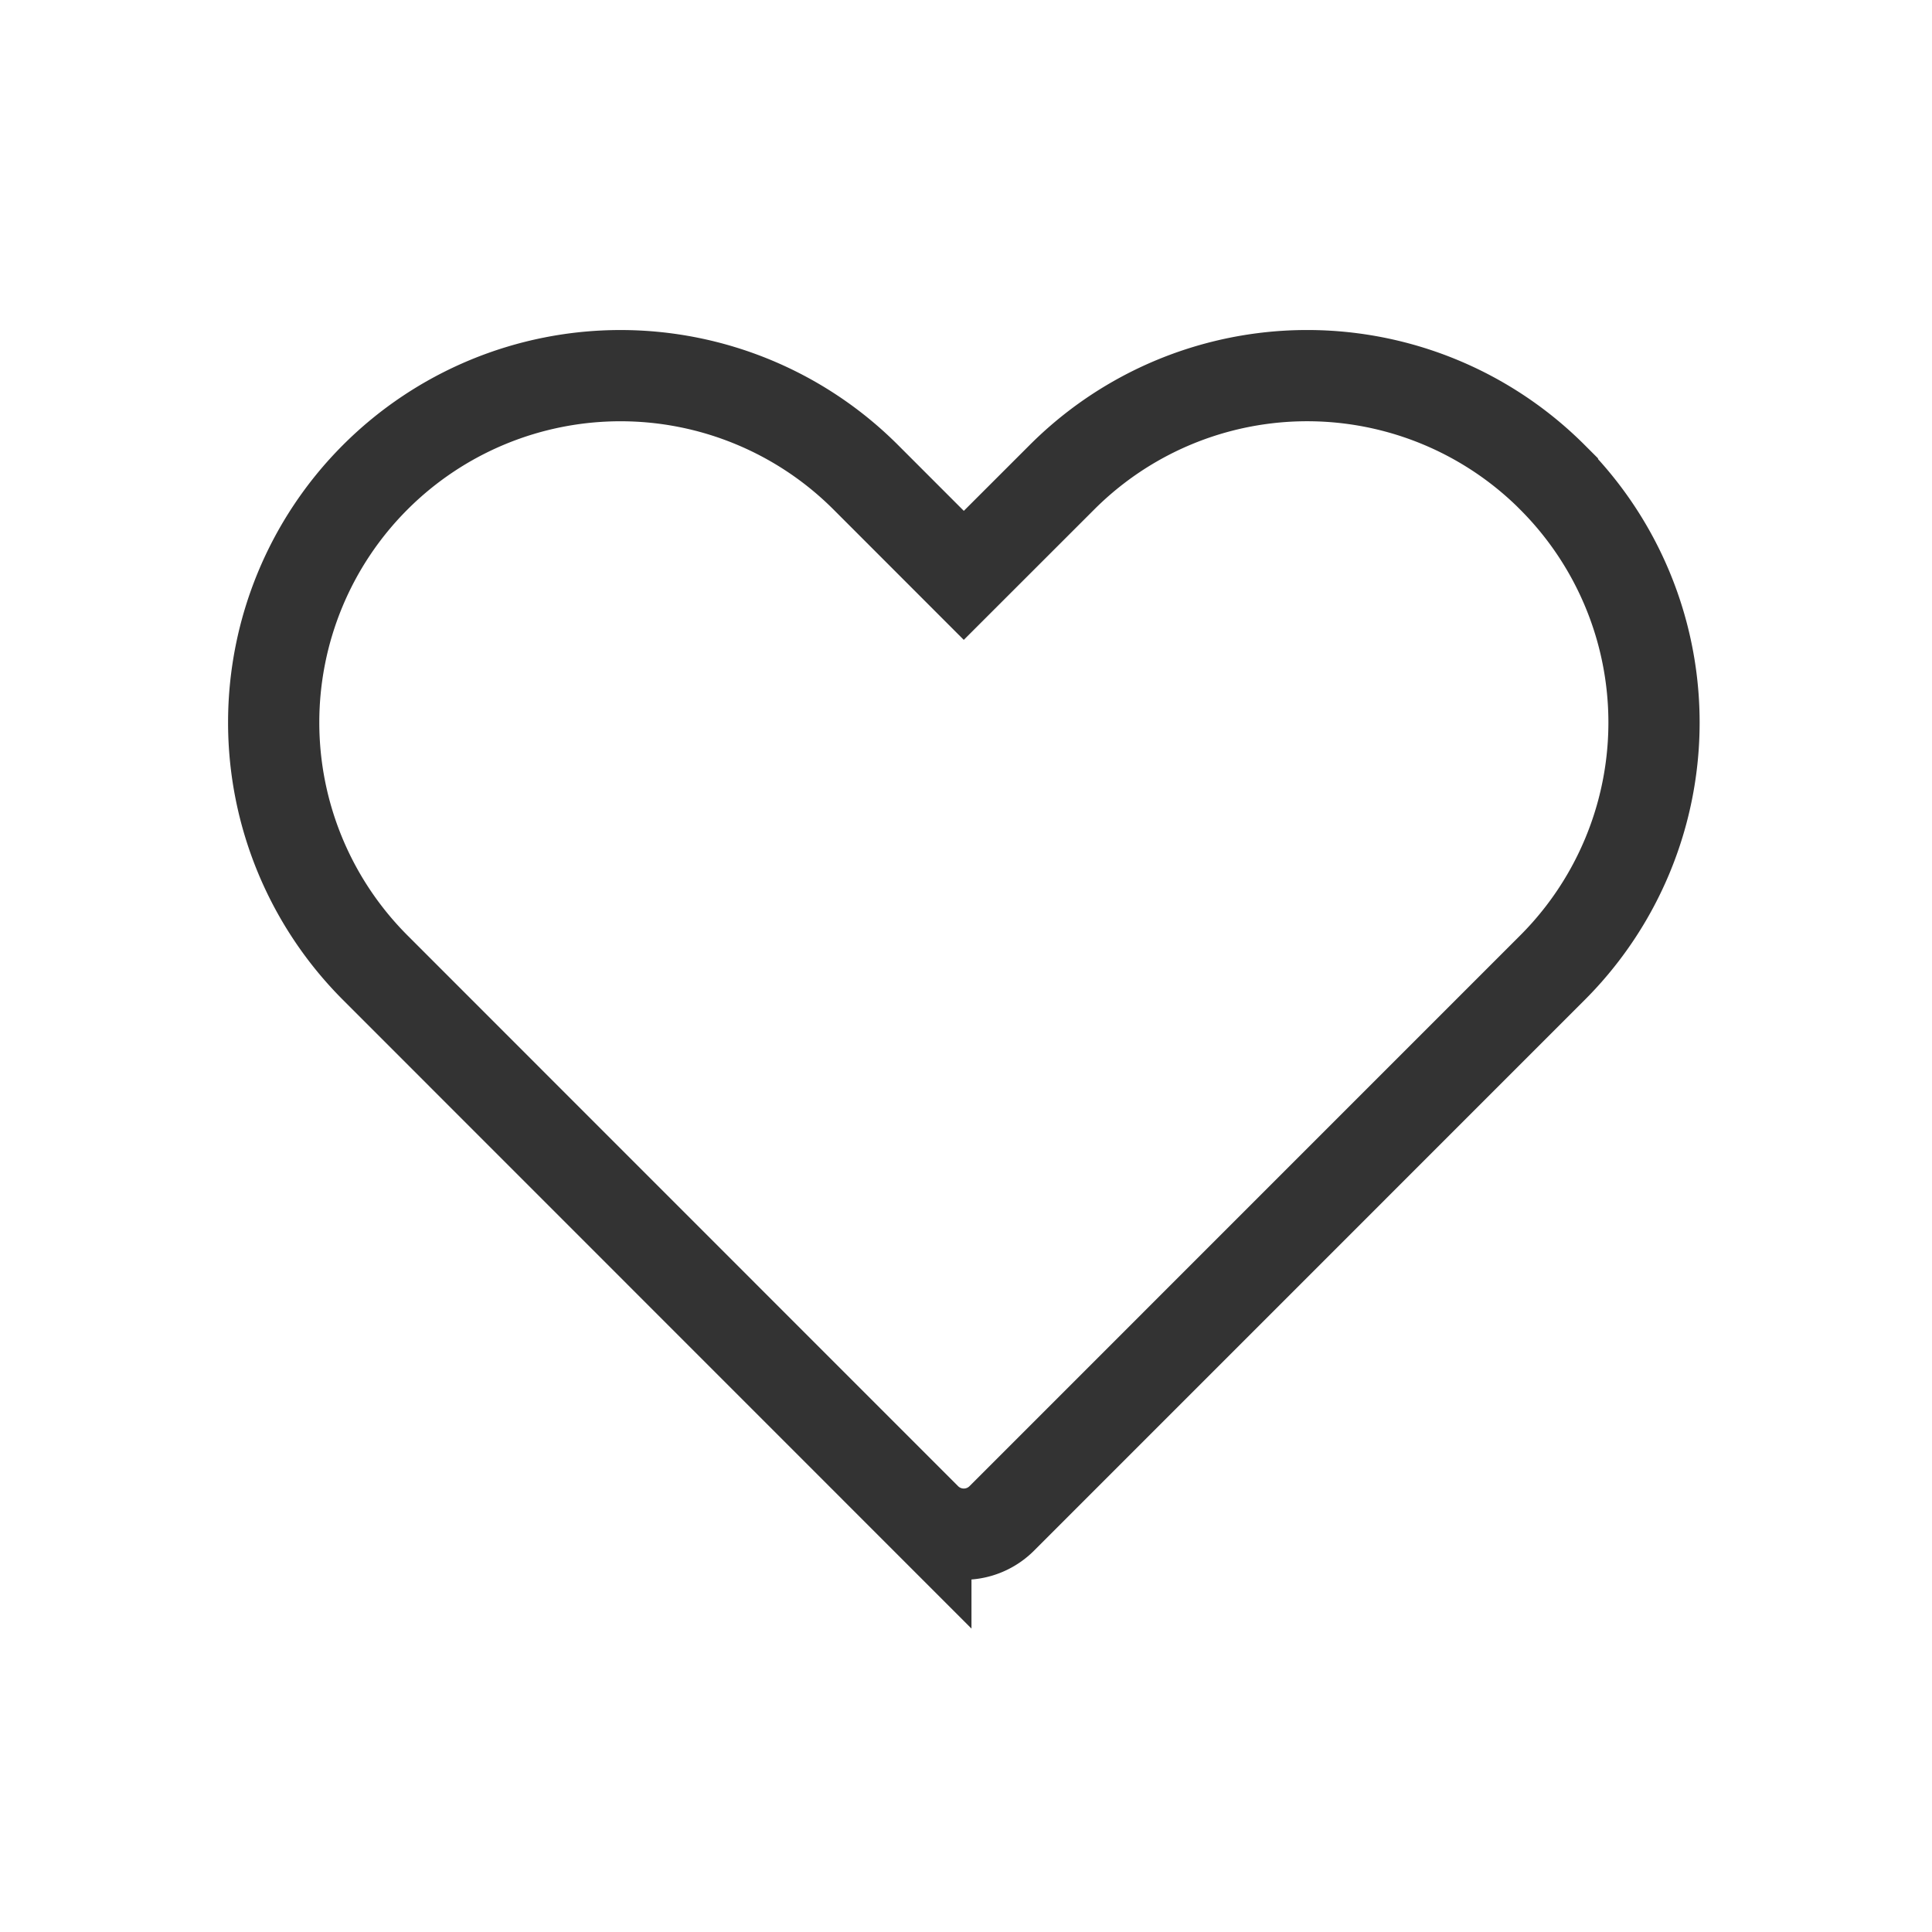 <svg width="36" height="36" viewBox="0 0 36 36" xmlns="http://www.w3.org/2000/svg">
    <path d="M28.927 8.893a6.46 6.46 0 0 0-9.139 0l-1.829 1.828-1.827-1.828a6.462 6.462 0 1 0-9.14 9.138L8.82 19.86l8.432 8.434a1 1 0 0 0 1.414 0l8.433-8.434h0l1.828-1.828a6.46 6.46 0 0 0 0-9.138z" stroke="#333" stroke-width="1.7" fill="none" fill-rule="evenodd" stroke-linecap="round"/>
</svg>
